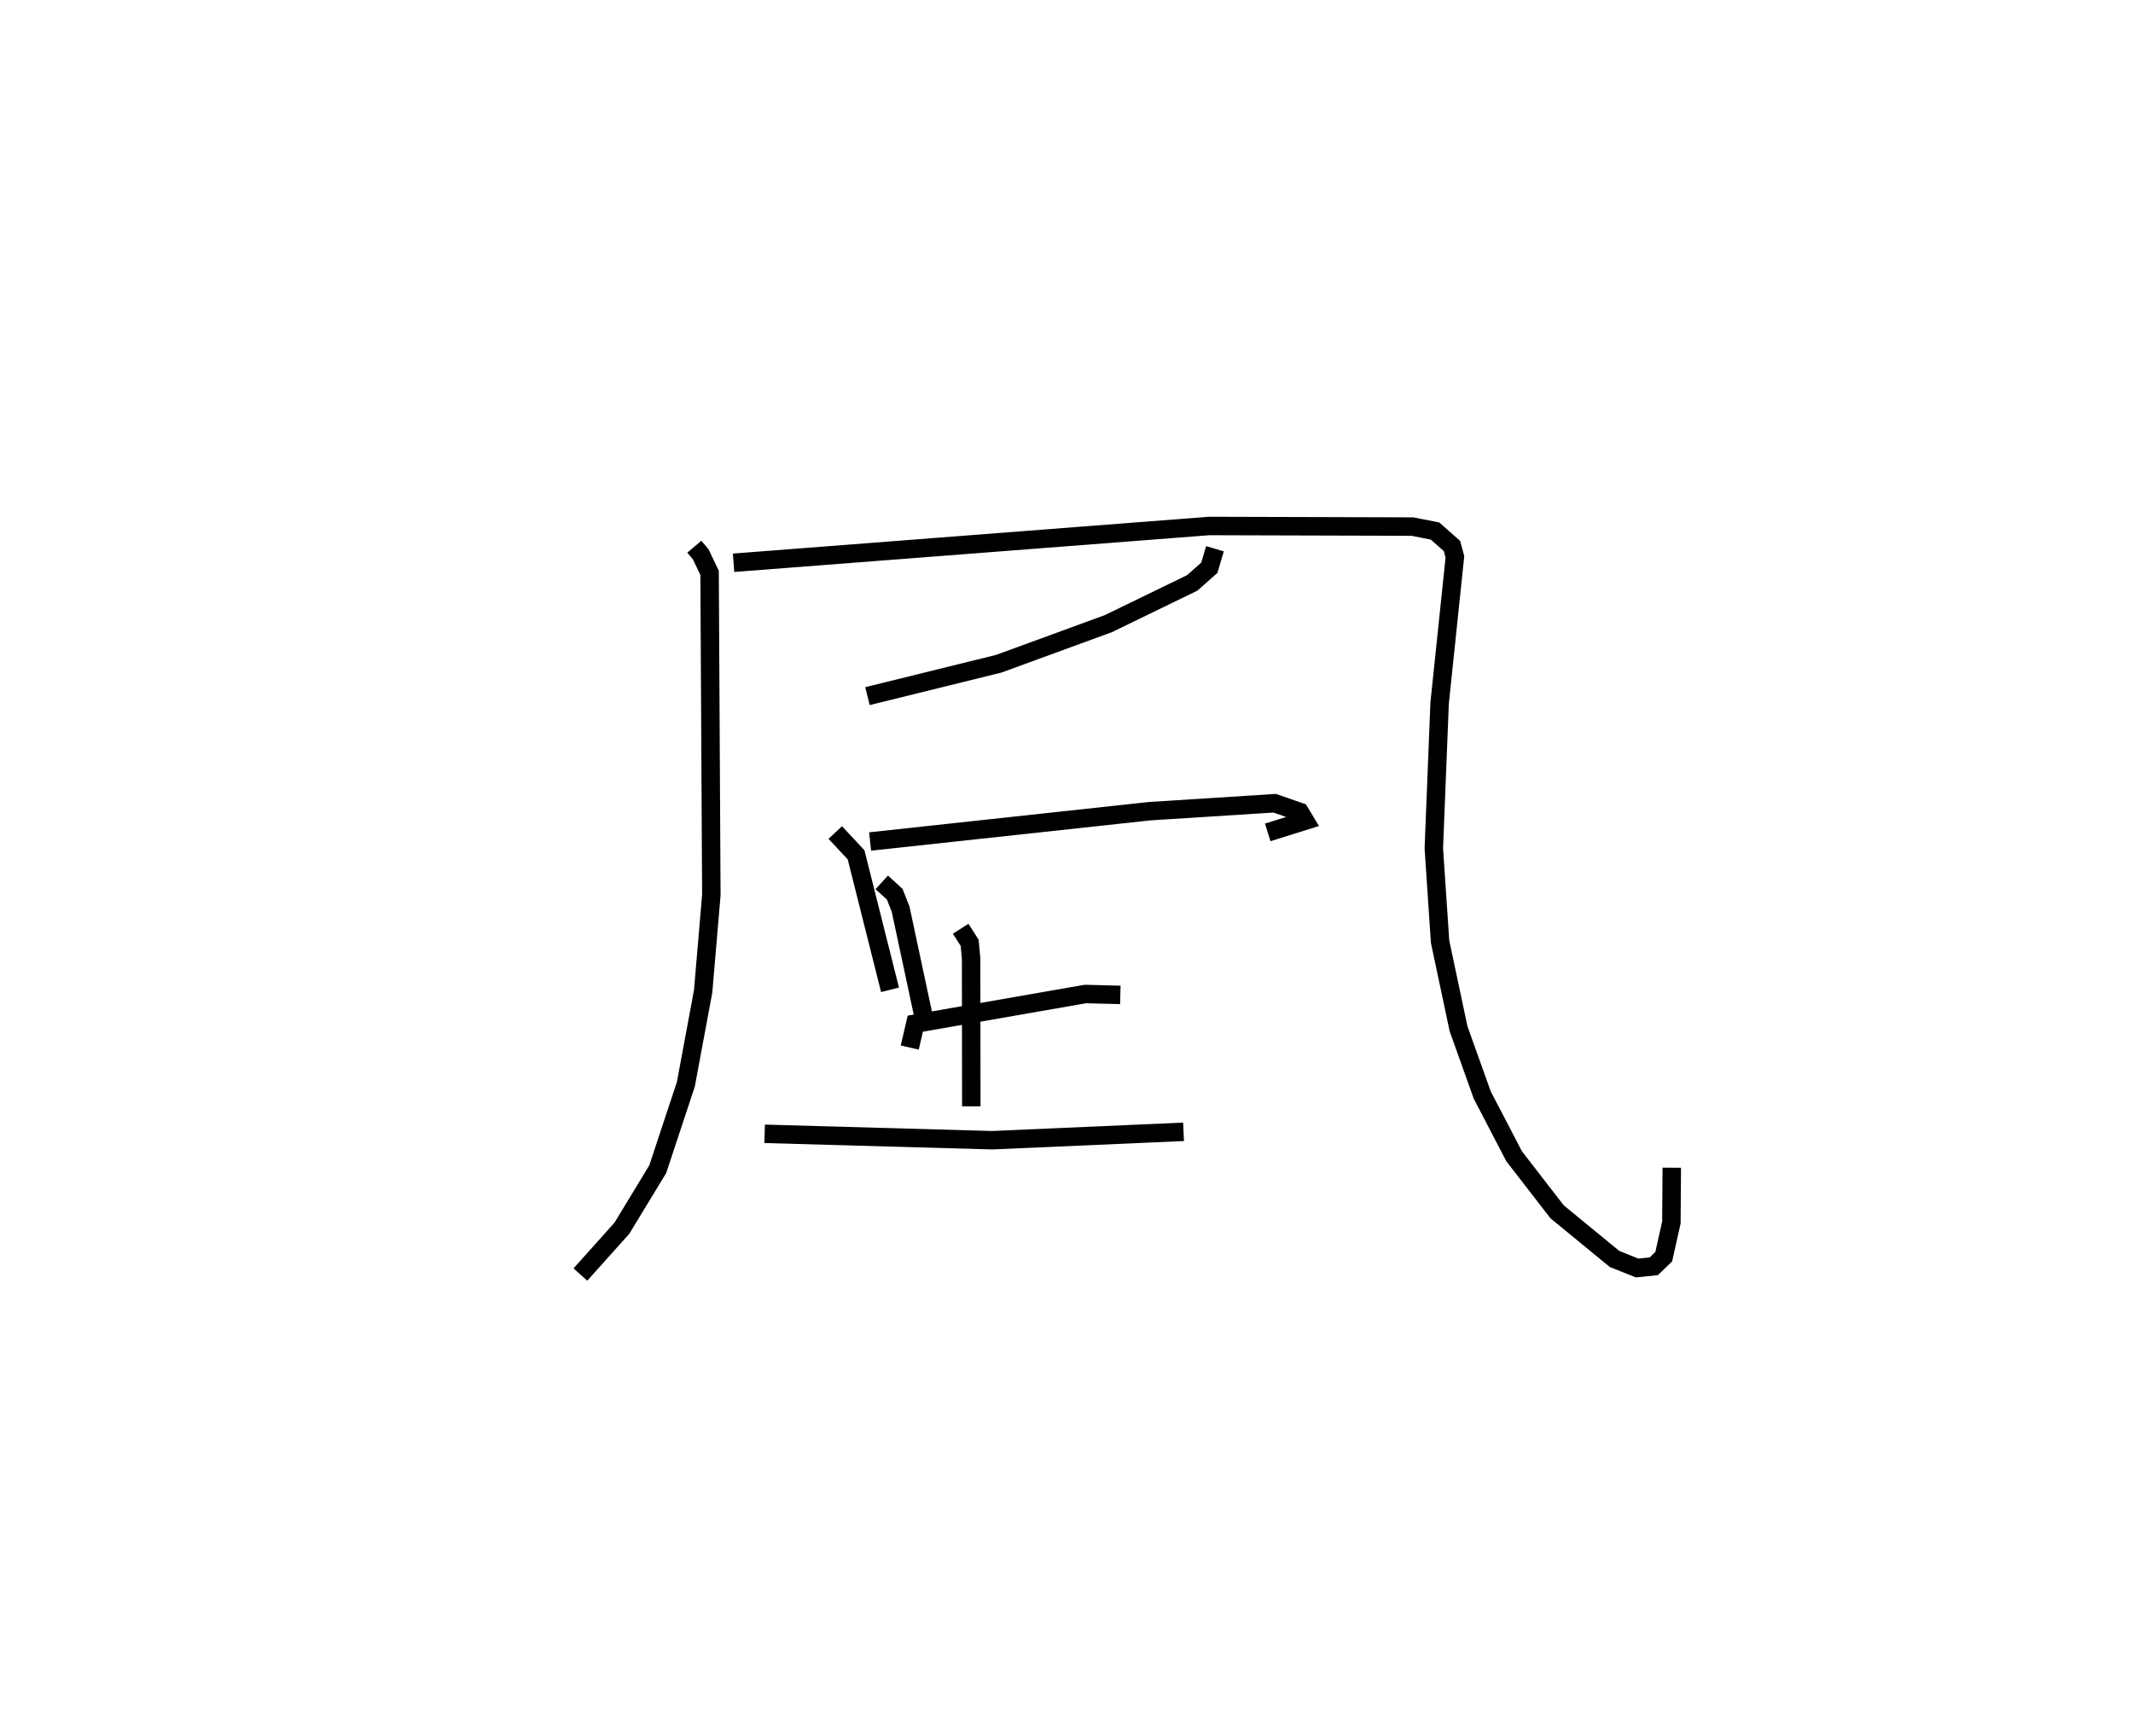 <?xml version="1.0" encoding="utf-8" ?>
<svg baseProfile="full" height="94.098" version="1.1" width="115.619" xmlns="http://www.w3.org/2000/svg" xmlns:ev="http://www.w3.org/2001/xml-events" xmlns:xlink="http://www.w3.org/1999/xlink"><defs /><rect fill="white" height="94.098" width="115.619" x="0" y="0" /><path d="M25,25 m0.0,0.0 m12.634,4.639 l0.348,0.411 0.481,1.006 l0.095,17.466 -0.444,5.218 l-0.938,5.042 -1.523,4.602 l-1.94,3.196 -2.252,2.516 m8.302,-38.587 l25.783,-1.994 11.012,0.032 l1.23,0.243 0.915,0.81 l0.16,0.586 -0.829,7.932 l-0.314,7.87 0.339,5.061 l1.001,4.722 1.285,3.596 l1.728,3.318 2.33,3.012 l3.112,2.554 1.224,0.491 l0.901,-0.092 0.541,-0.52 l0.416,-1.855 0.021,-2.971 m-24.762,-33.555 l-0.305,1.031 -0.928,0.821 l-4.545,2.208 -5.942,2.174 l-7.116,1.756 m-1.746,7.394 l1.129,1.208 1.84,7.319 m-1.08,-8.04 l15.157,-1.644 6.773,-0.431 l1.359,0.472 0.286,0.476 l-2.022,0.633 m-20.922,2.71 l0.704,0.641 0.32,0.814 l1.367,6.396 m-0.873,1.103 l0.301,-1.294 9.215,-1.608 l1.899,0.048 m-8.655,-3.587 l0.488,0.763 0.079,0.863 l0.01,8.001 m-11.201,1.491 l12.325,0.347 10.381,-0.455 " fill="none" stroke="black" stroke-width="1" /></svg>